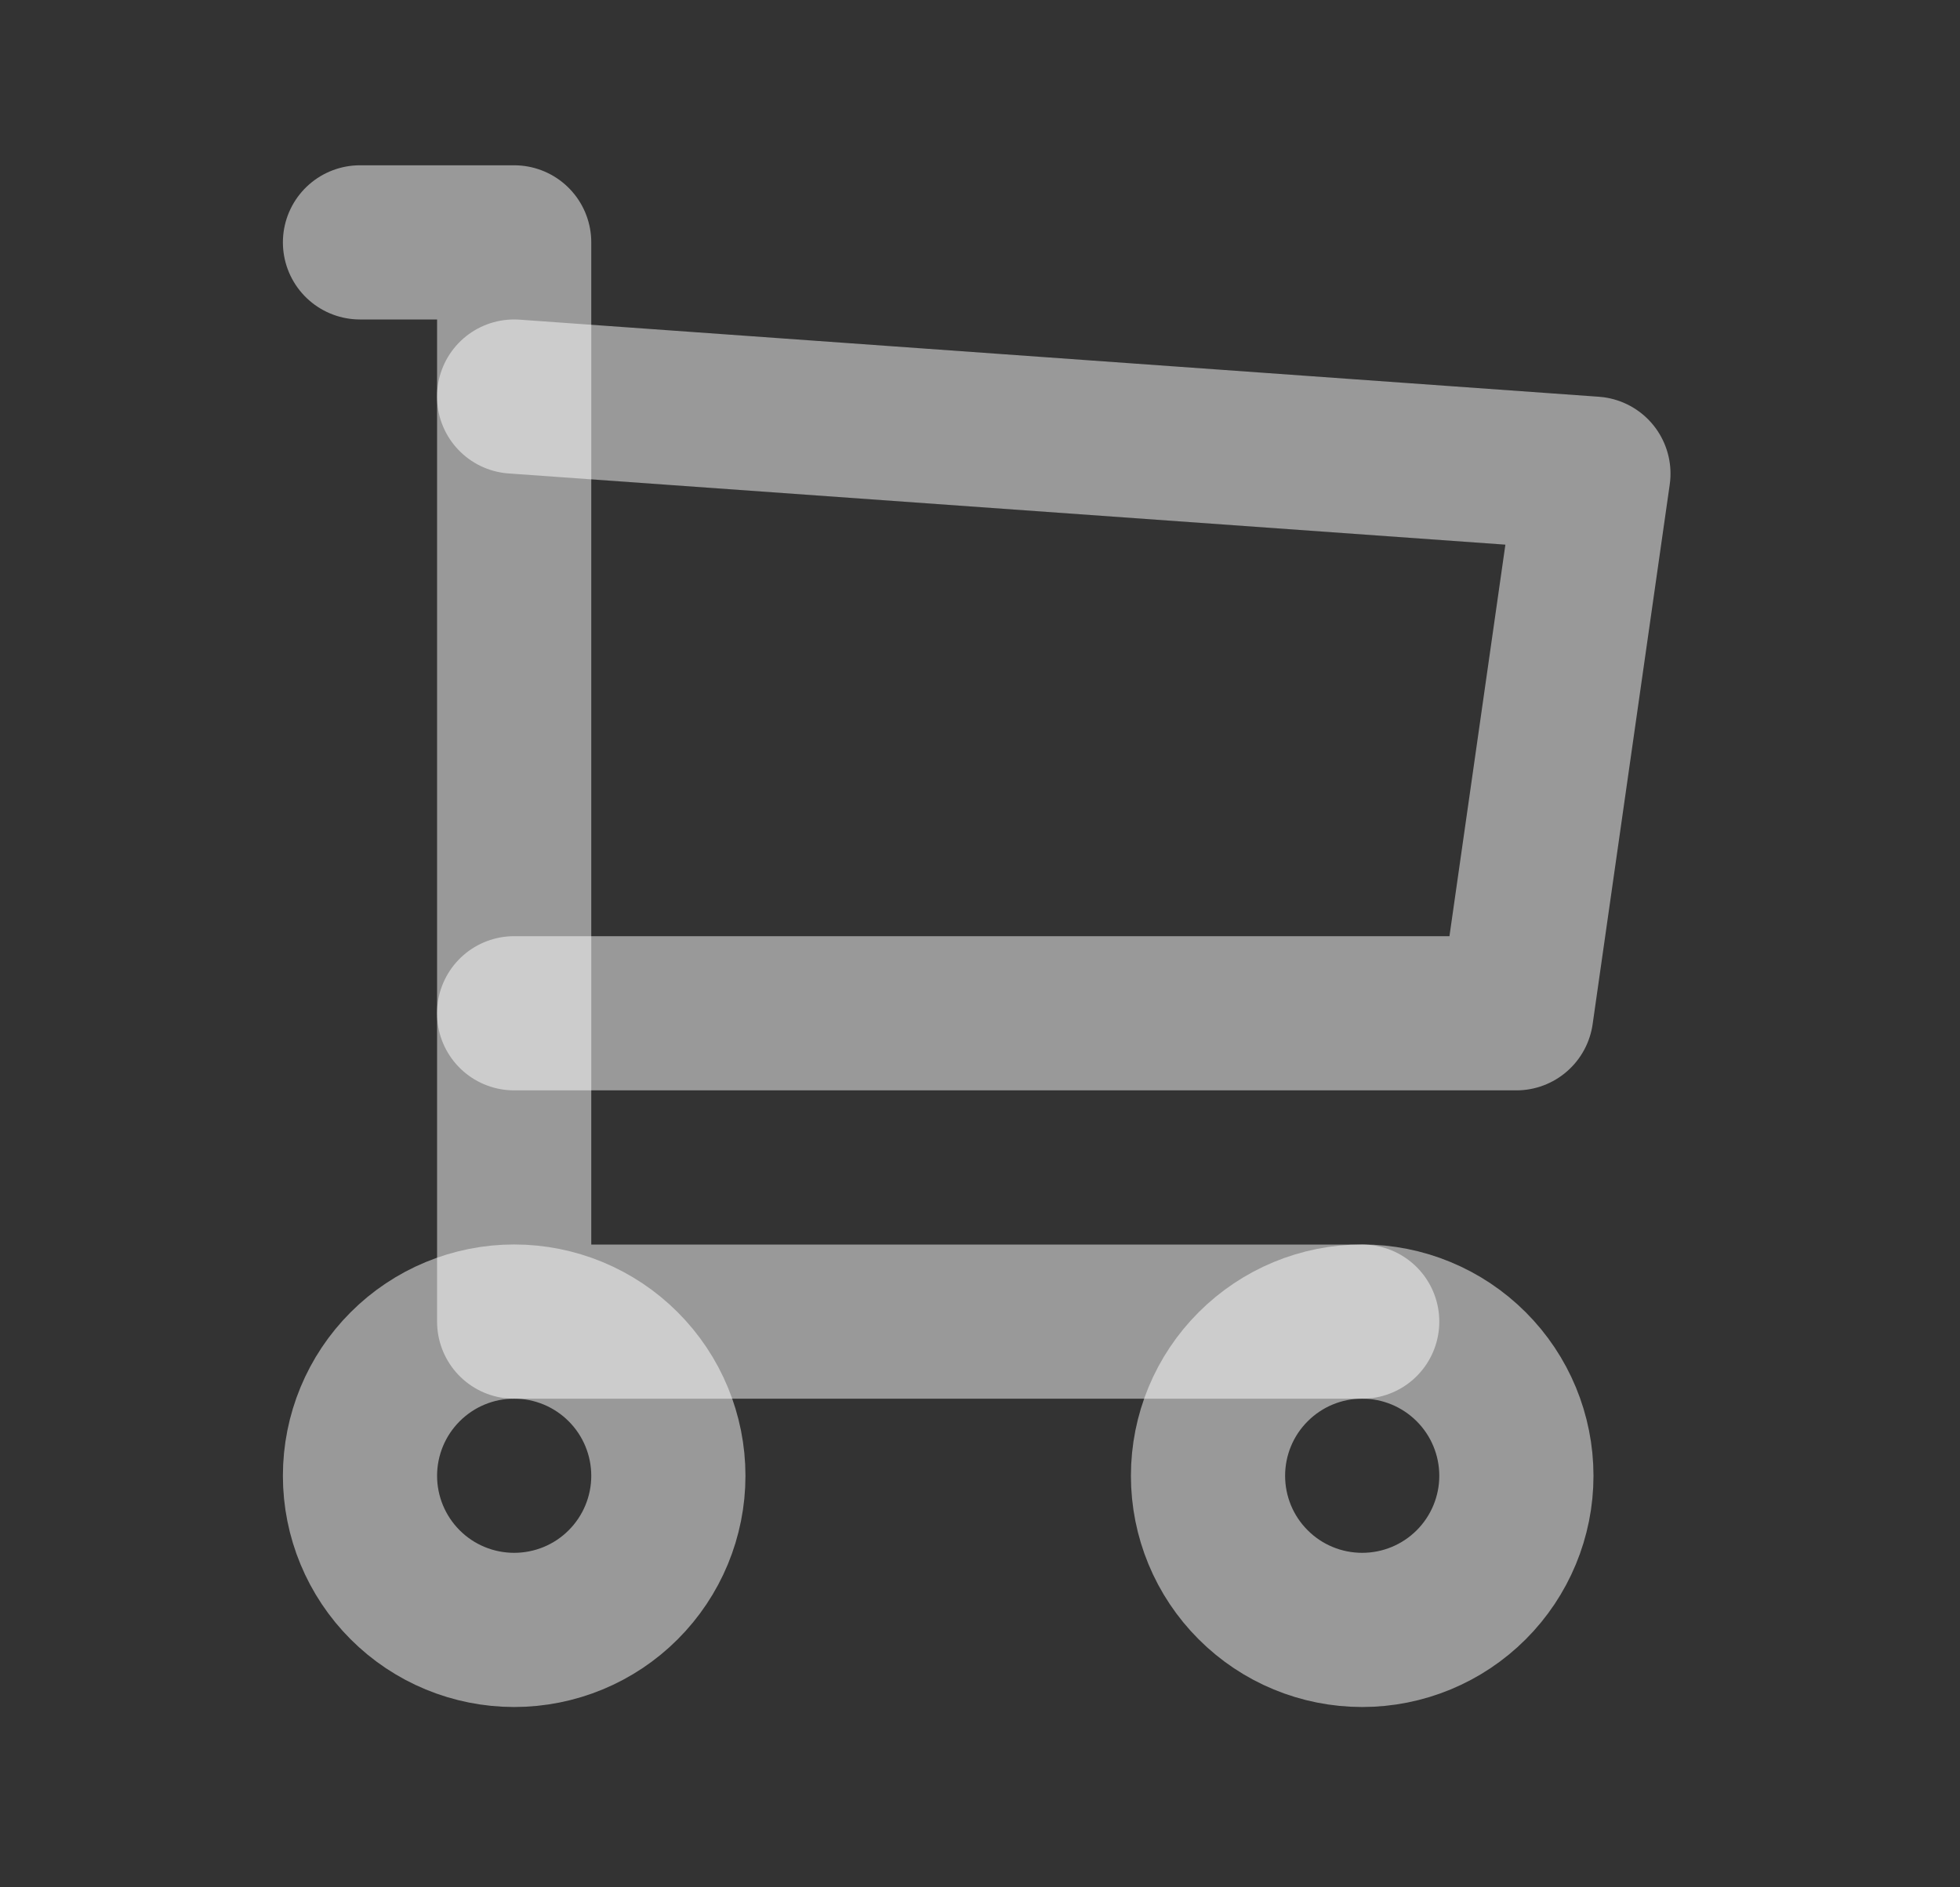 <svg width="27" height="26" viewBox="0 0 27 26" fill="none" xmlns="http://www.w3.org/2000/svg">
<rect x="0" y="0" width="27" height="26" fill="#333333" stroke="none"/>
<g clip-path="url(#clip0_1219_3282)">
<path d="M4.959 20.331C4.959 20.894 5.183 21.434 5.581 21.832C5.979 22.231 6.52 22.454 7.083 22.454C7.646 22.454 8.187 22.231 8.585 21.832C8.983 21.434 9.207 20.894 9.207 20.331C9.207 19.767 8.983 19.227 8.585 18.829C8.187 18.43 7.646 18.206 7.083 18.206C6.52 18.206 5.979 18.43 5.581 18.829C5.183 19.227 4.959 19.767 4.959 20.331Z" stroke="white" stroke-opacity="0.5" stroke-width="2.124" stroke-linecap="round" stroke-linejoin="round"/>
<path d="M16.641 20.331C16.641 20.894 16.864 21.434 17.263 21.832C17.661 22.231 18.201 22.454 18.765 22.454C19.328 22.454 19.868 22.231 20.267 21.832C20.665 21.434 20.889 20.894 20.889 20.331C20.889 19.767 20.665 19.227 20.267 18.829C19.868 18.43 19.328 18.206 18.765 18.206C18.201 18.206 17.661 18.43 17.263 18.829C16.864 19.227 16.641 19.767 16.641 20.331Z" stroke="white" stroke-opacity="0.5" stroke-width="2.124" stroke-linecap="round" stroke-linejoin="round"/>
<path d="M18.765 18.207H7.083V3.339H4.959" stroke="white" stroke-opacity="0.5" stroke-width="2.124" stroke-linecap="round" stroke-linejoin="round"/>
<path d="M7.082 5.463L21.95 6.525L20.888 13.959H7.082" stroke="white" stroke-opacity="0.5" stroke-width="2.124" stroke-linecap="round" stroke-linejoin="round"/>
</g>
<defs>
<clipPath id="clip0_1219_3282">
<rect width="25.488" height="25.488" fill="white" transform="translate(0.711 0.153)"/>
</clipPath>
</defs>
</svg>
